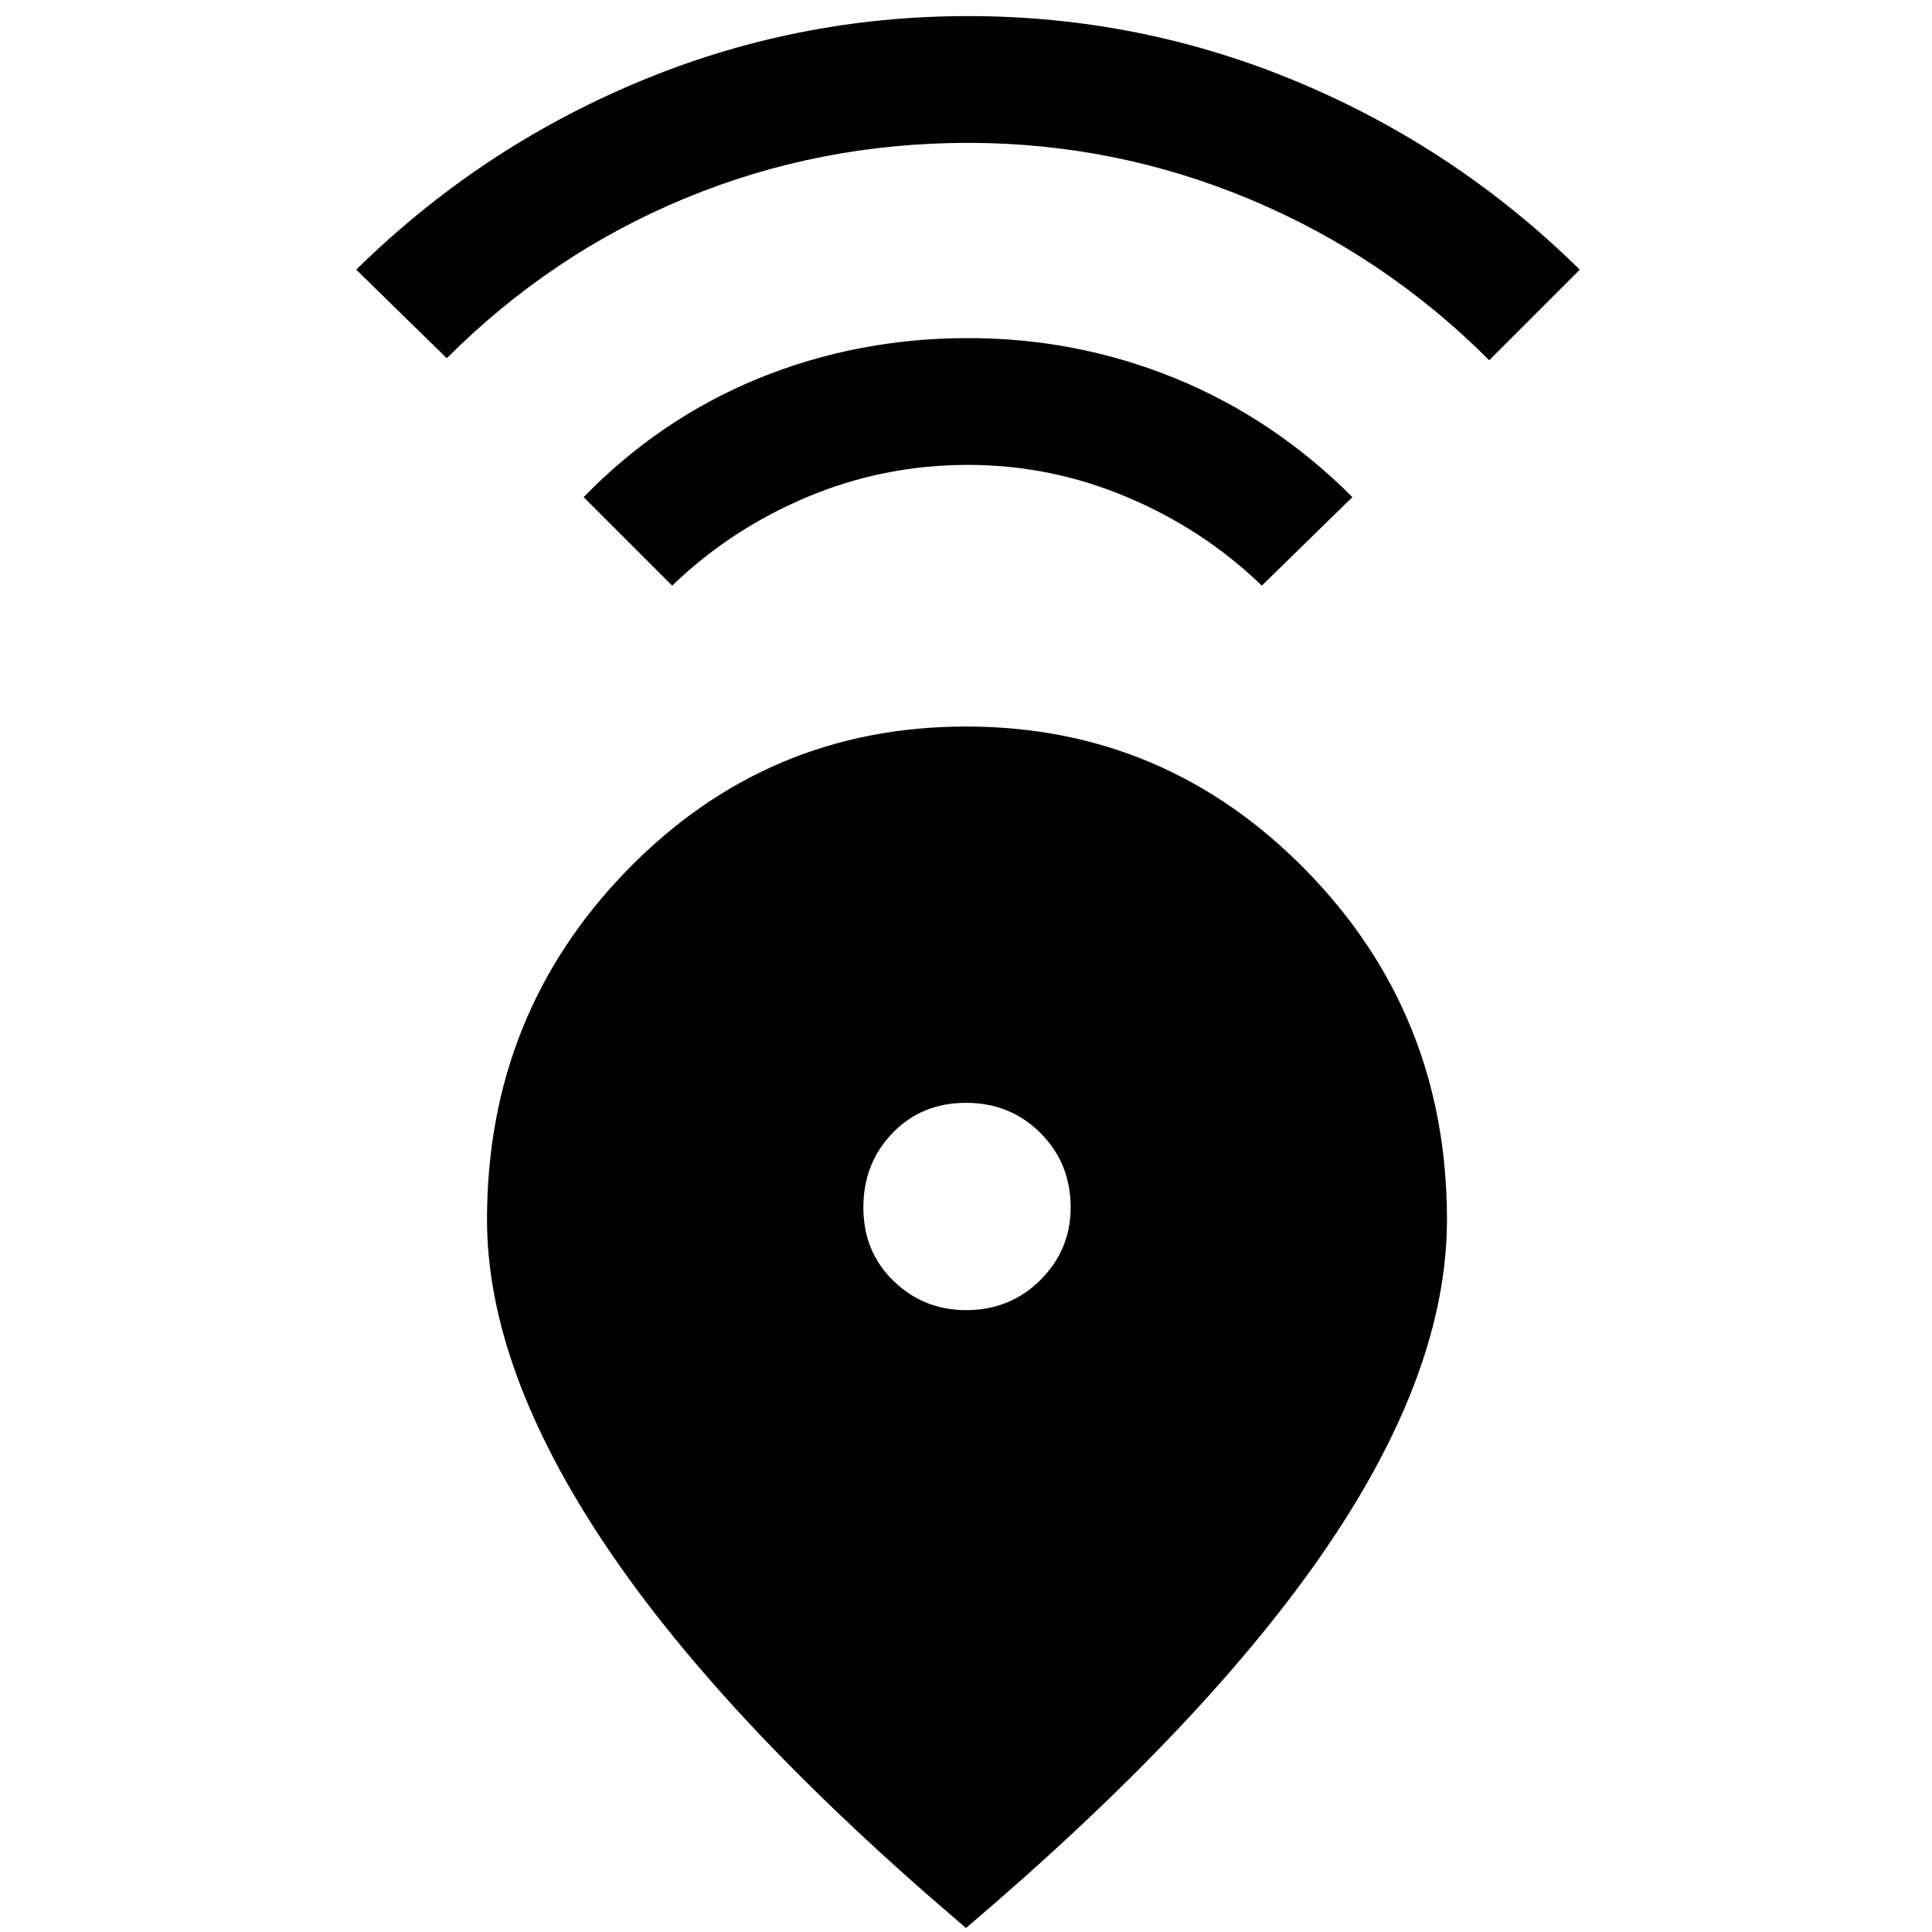 <svg xmlns="http://www.w3.org/2000/svg" height="40" width="40"><path d="M20 39.917Q15 35.667 12.542 32Q10.083 28.333 10.083 25.25Q10.083 21 12.979 18.021Q15.875 15.042 20 15.042Q24.125 15.042 27.042 18.021Q29.958 21 29.958 25.25Q29.958 28.375 27.479 32.021Q25 35.667 20 39.917ZM20 27.125Q20.917 27.125 21.542 26.5Q22.167 25.875 22.167 25Q22.167 24.083 21.542 23.458Q20.917 22.833 20 22.833Q19.083 22.833 18.479 23.458Q17.875 24.083 17.875 25Q17.875 25.917 18.5 26.521Q19.125 27.125 20 27.125ZM13.917 12.125 12.083 10.292Q13.667 8.667 15.708 7.833Q17.75 7 20.042 7Q22.292 7 24.333 7.833Q26.375 8.667 28 10.292L26.125 12.125Q24.917 10.958 23.333 10.292Q21.75 9.625 20.042 9.625Q18.292 9.625 16.708 10.292Q15.125 10.958 13.917 12.125ZM9.25 7.417 7.375 5.583Q9.917 3.083 13.188 1.708Q16.458 0.333 20.042 0.333Q23.625 0.333 26.896 1.708Q30.167 3.083 32.708 5.583L30.833 7.458Q28.667 5.292 25.875 4.125Q23.083 2.958 20.042 2.958Q16.958 2.958 14.188 4.104Q11.417 5.25 9.25 7.417Z"/></svg>